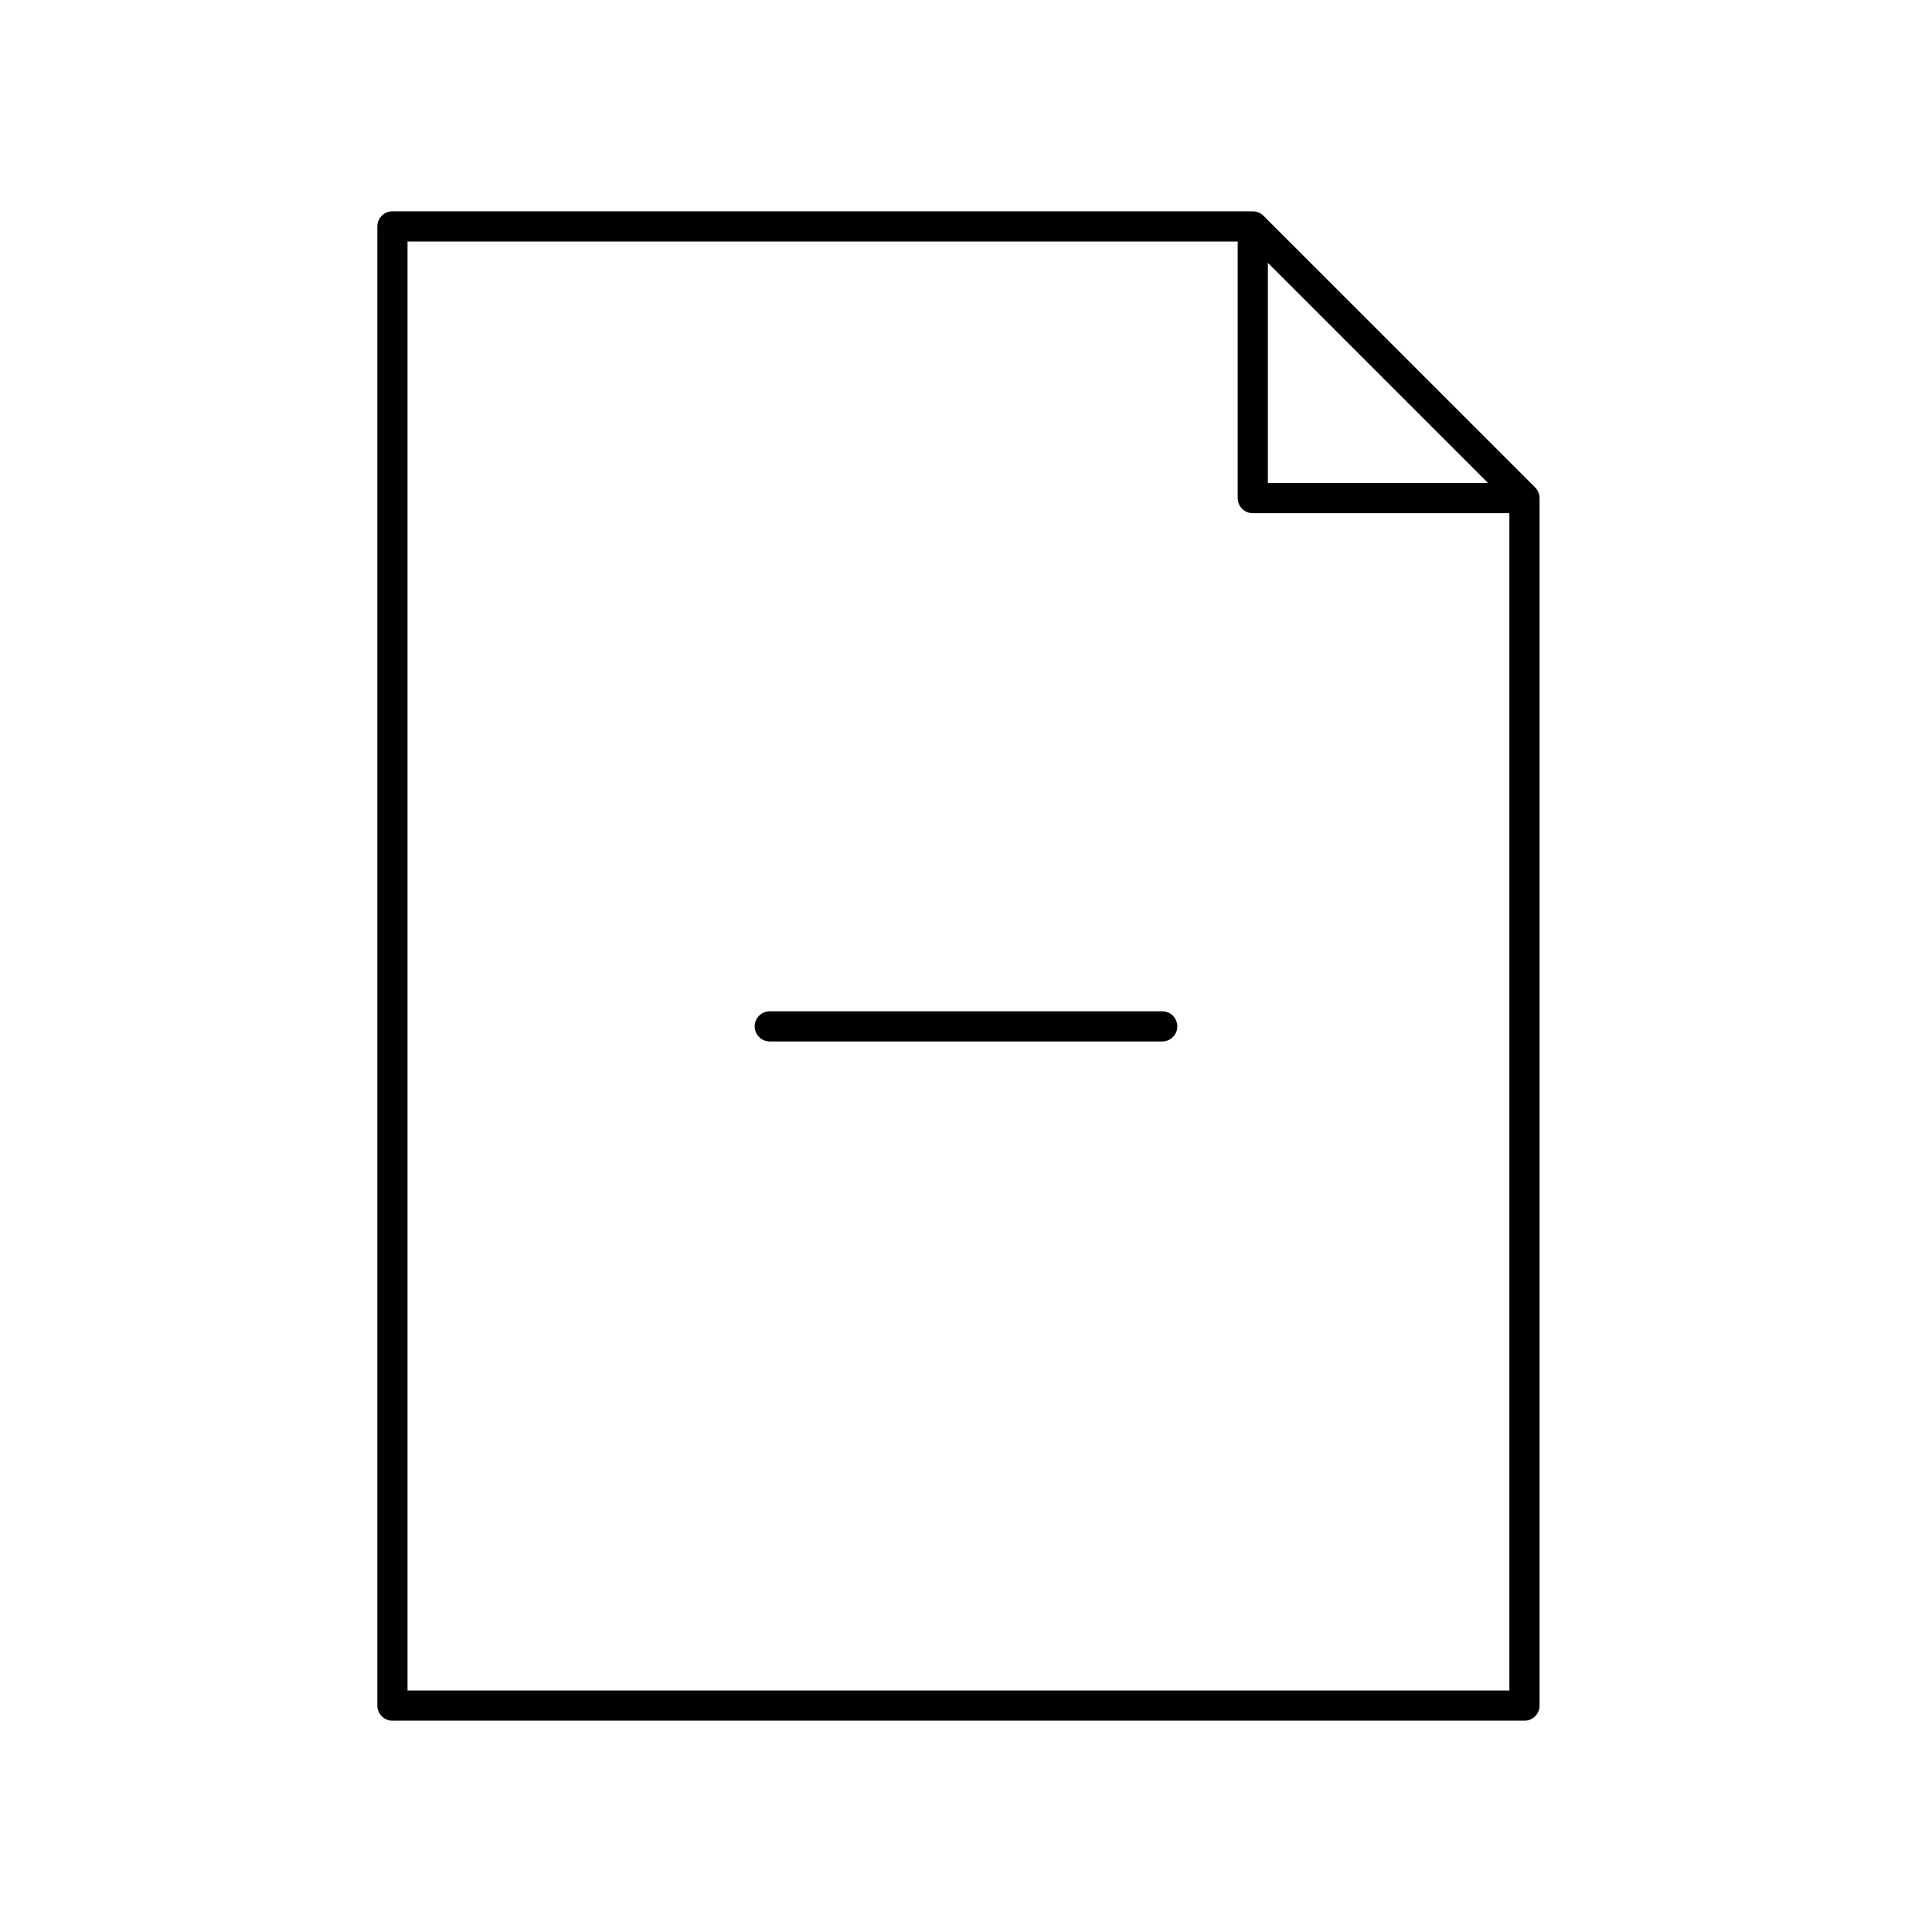 <svg xmlns="http://www.w3.org/2000/svg" viewBox="0 0 128 128" stroke="currentColor" stroke-width="2" stroke-linejoin="round" stroke-linecap="round" fill="none"><path d="M77 68H51M26 15v98h75V33H83V15Zm57 0 18 18Z"/></svg>
